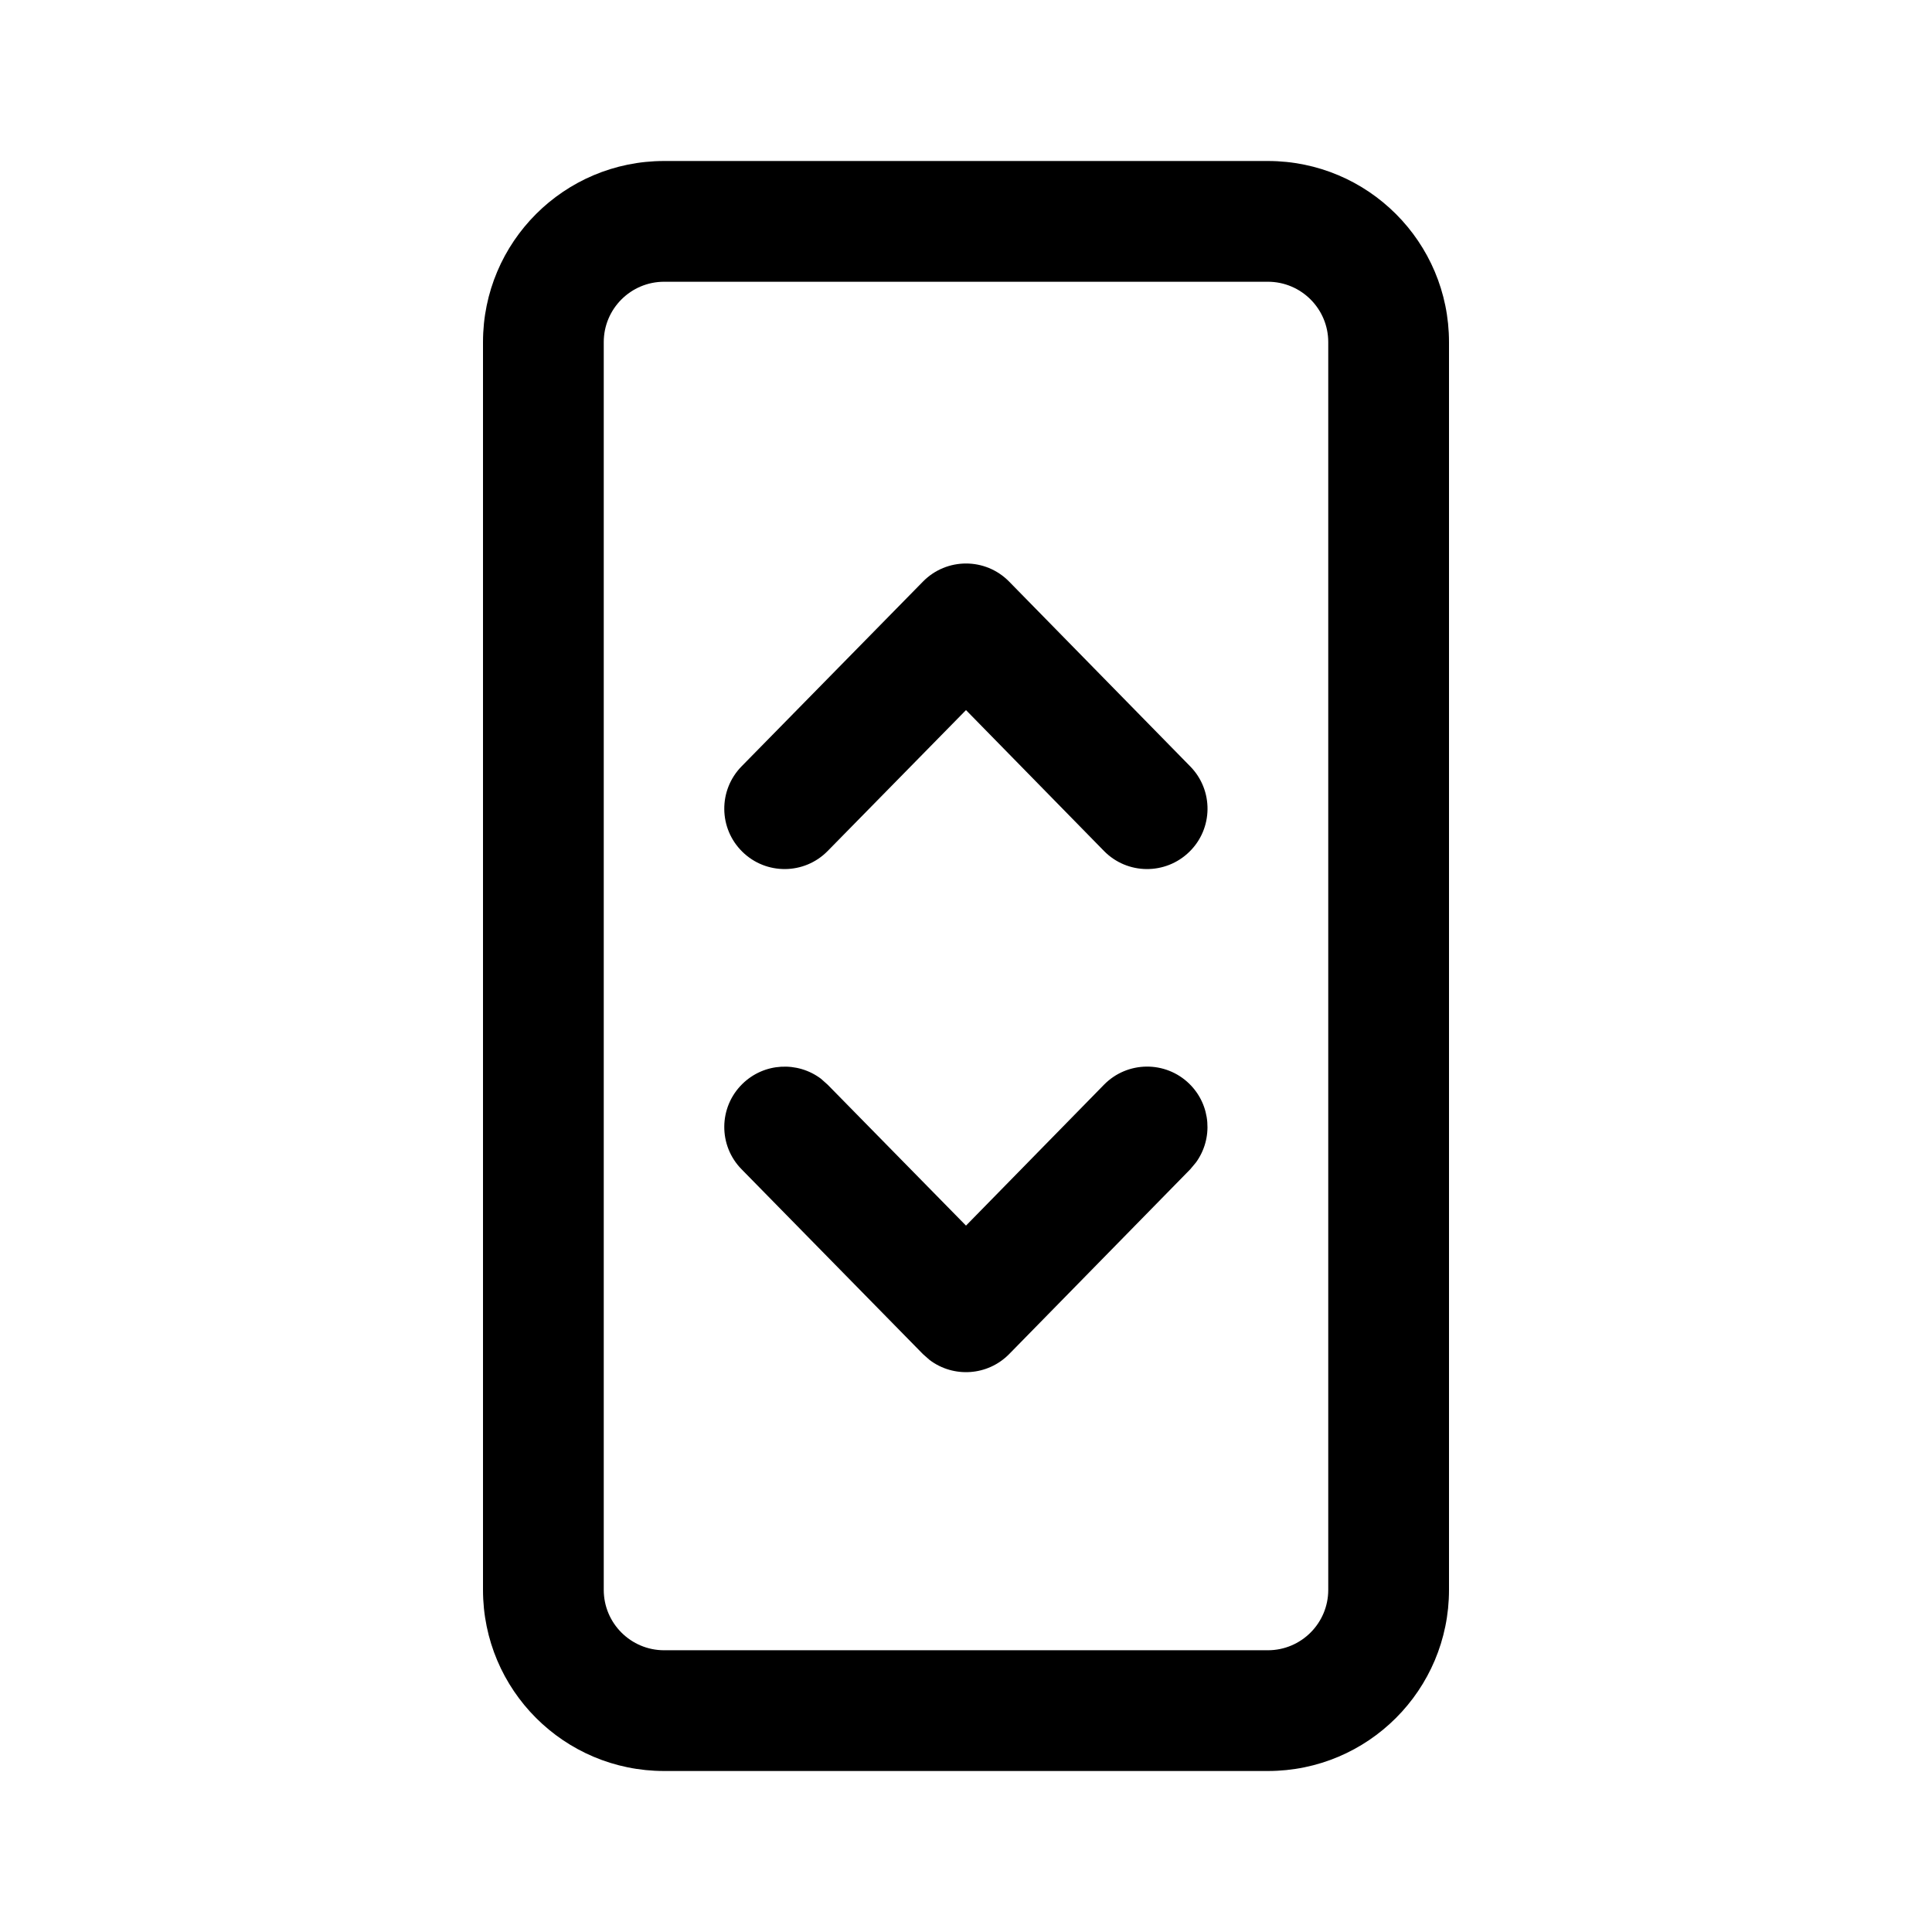 <svg viewBox="0 0 24 24" version="1.1" xmlns="http://www.w3.org/2000/svg" xmlns:xlink="http://www.w3.org/1999/xlink">
  <g stroke="none" stroke-width="1" fill="none" fill-rule="evenodd">
    <g fill="currentColor" fill-rule="nonzero">
      <path d="M15.75,2 C16.993,2 18,3.007 18,4.25 L18,19.75 C18,20.993 16.993,22 15.75,22 L8.25,22 C7.007,22 6,20.993 6,19.75 L6,4.25 C6,3.007 7.007,2 8.25,2 L15.75,2 Z M15.75,3.5 L8.25,3.5 C7.836,3.5 7.5,3.836 7.5,4.25 L7.5,19.75 C7.5,20.164 7.836,20.5 8.25,20.5 L15.75,20.5 C16.164,20.5 16.5,20.164 16.5,19.75 L16.5,4.25 C16.5,3.836 16.164,3.5 15.75,3.5 Z M14.775,13.464 C15.044,13.728 15.072,14.144 14.857,14.44 L14.786,14.525 L12.536,16.821 C12.268,17.093 11.845,17.118 11.549,16.895 L11.465,16.821 L9.212,14.525 C8.922,14.23 8.926,13.755 9.222,13.465 C9.491,13.201 9.907,13.181 10.199,13.401 L10.282,13.475 L12,15.225 L13.714,13.475 C14.004,13.179 14.479,13.174 14.775,13.464 Z M12.536,7.225 L14.786,9.521 C15.076,9.817 15.071,10.292 14.775,10.581 C14.479,10.871 14.004,10.867 13.714,10.571 L12,8.821 L10.282,10.571 C9.992,10.867 9.517,10.871 9.222,10.581 C8.926,10.291 8.922,9.816 9.212,9.52 L11.465,7.225 C11.759,6.925 12.242,6.925 12.536,7.225 Z"></path>
    </g>
  </g>
</svg>
